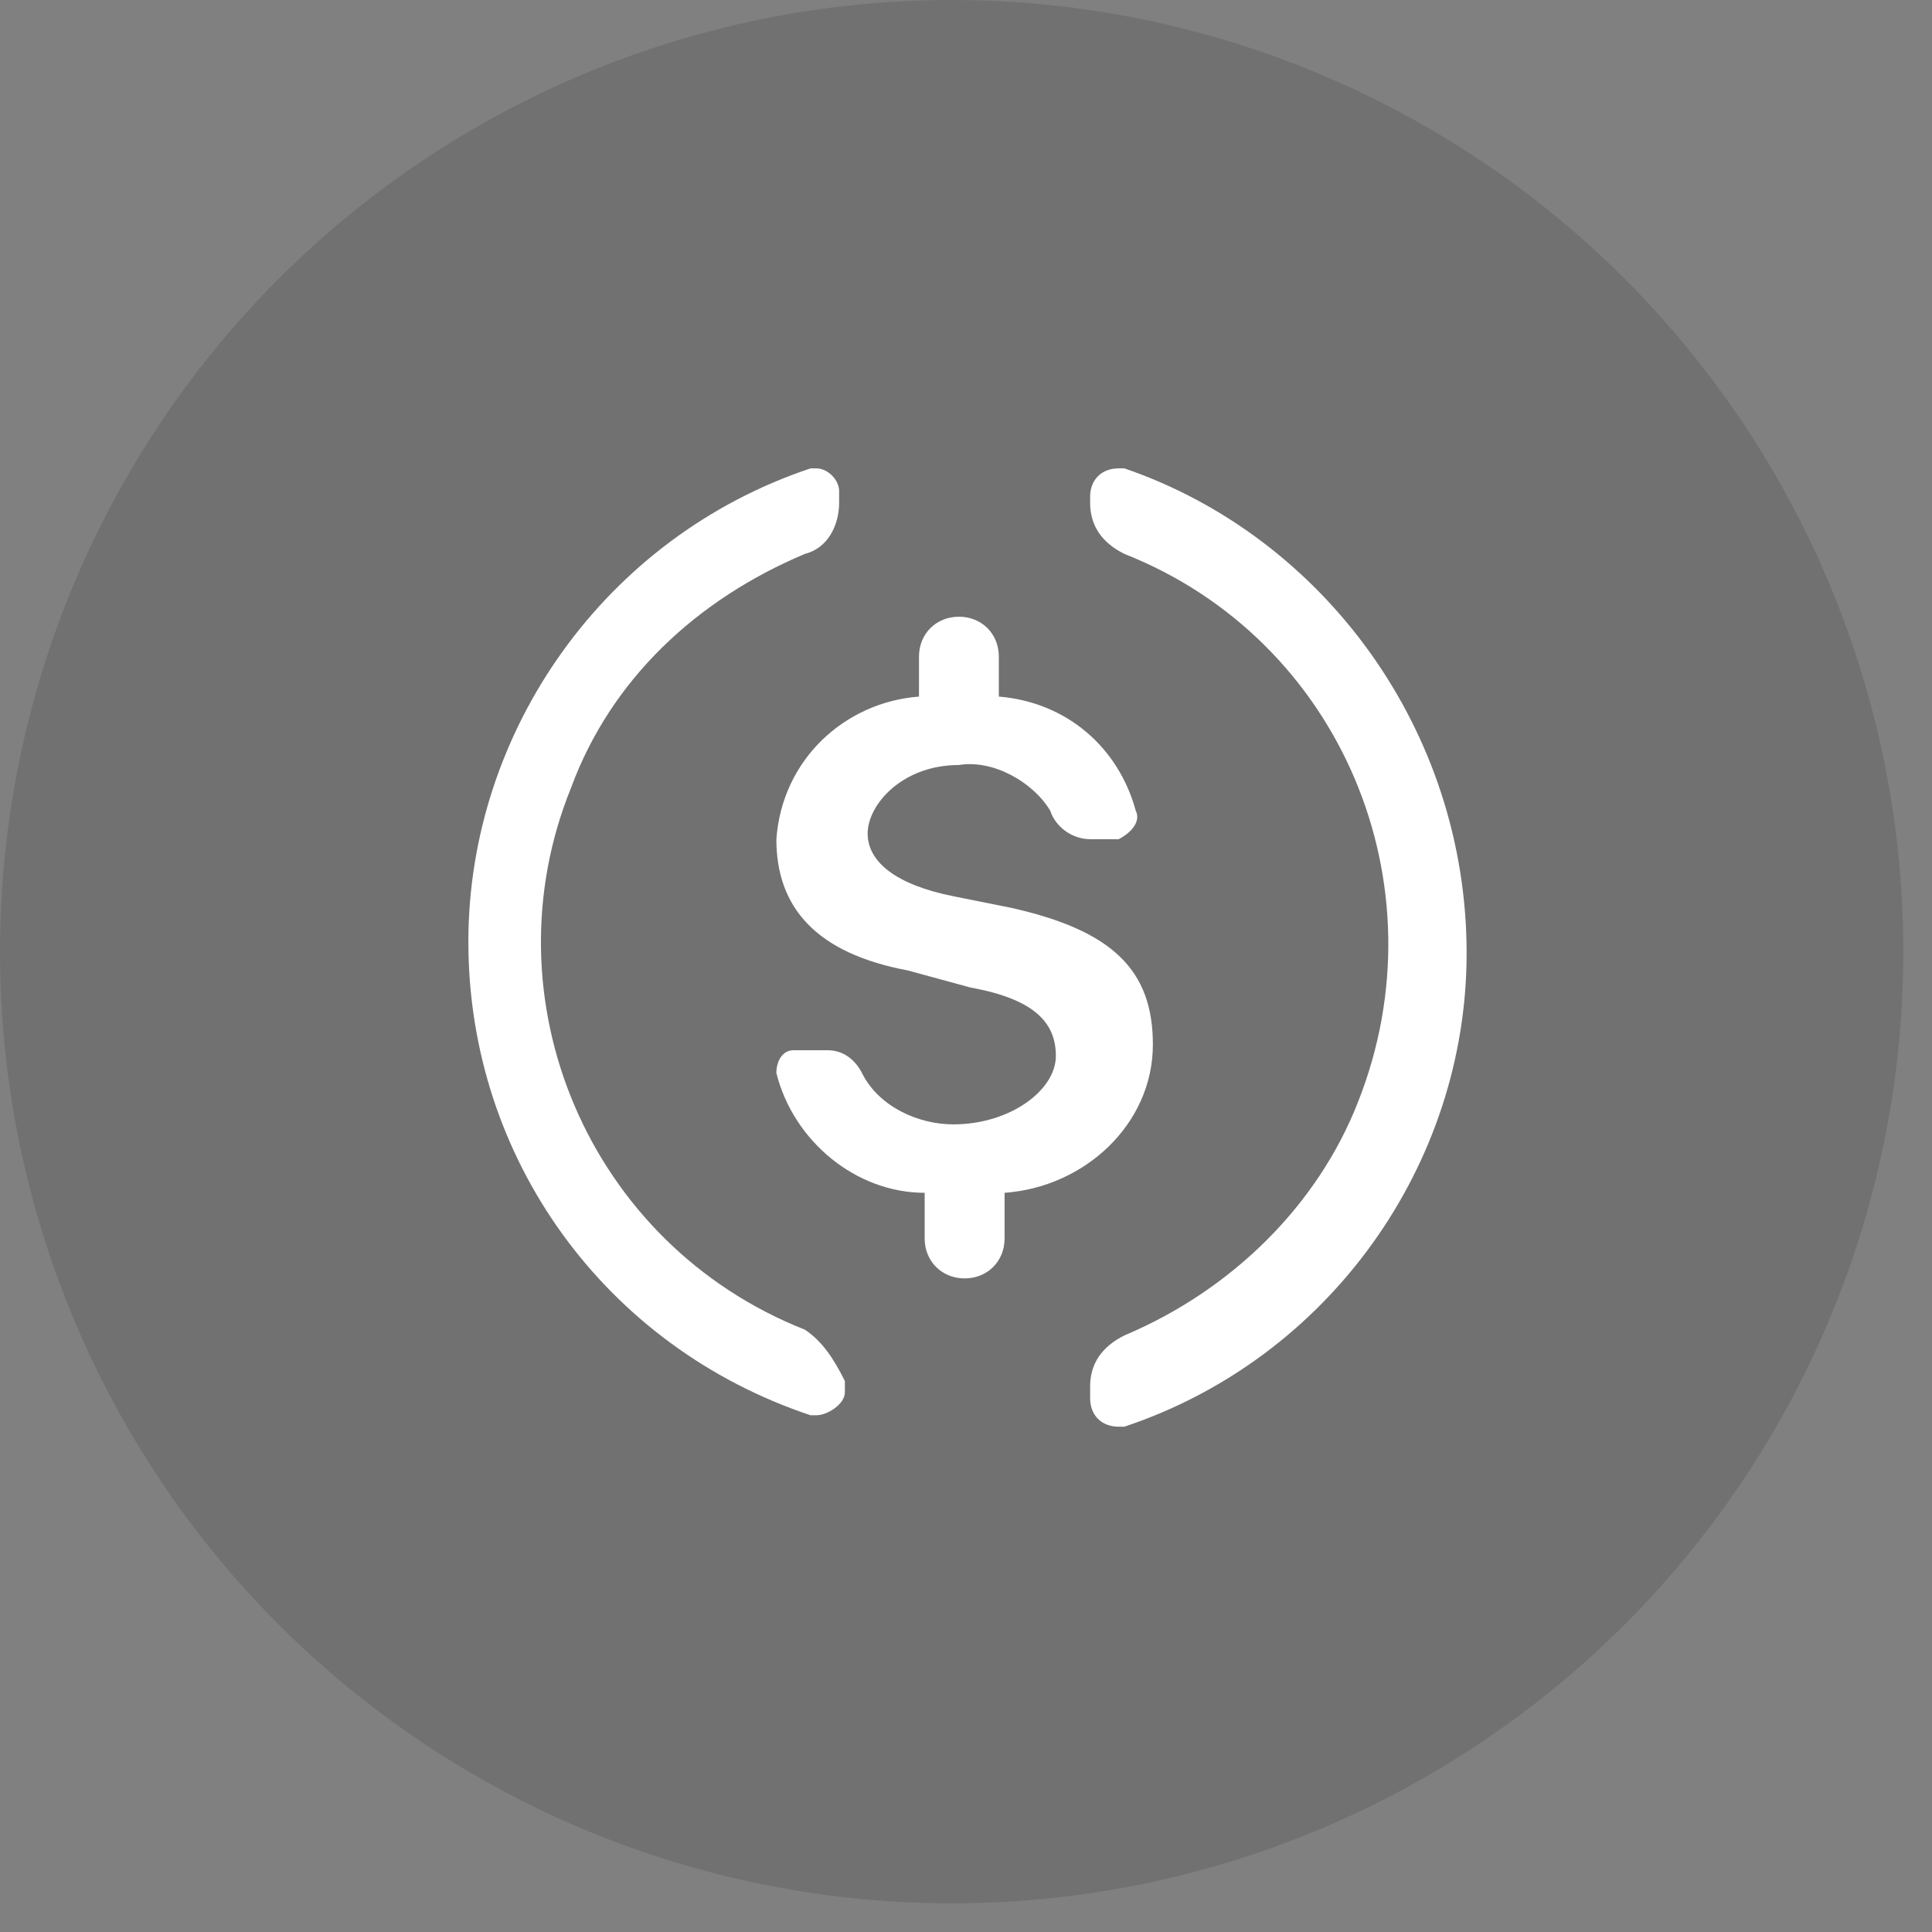 <svg width="33" height="33" viewBox="0 0 33 33" fill="none" xmlns="http://www.w3.org/2000/svg">
<rect x="0" y="0" width="33" height="33" fill="#808080" stroke="none"/>
<circle cx="16.255" cy="16.255" r="16.255" fill="black" fill-opacity="0.12"/>
<path d="M13.748 22.712C10.046 21.251 8.292 17.061 9.754 13.456C10.436 11.605 11.897 10.241 13.748 9.461C14.138 9.364 14.333 8.974 14.333 8.585V8.39C14.333 8.195 14.138 8 13.943 8H13.846C10.338 9.169 8 12.482 8 16.087C8 19.789 10.338 23.005 13.846 24.174H13.943C14.138 24.174 14.431 23.979 14.431 23.784V23.589C14.236 23.199 14.041 22.907 13.748 22.712Z" fill="white"/>
<path d="M19.692 17.841C19.692 16.575 19.01 15.892 17.256 15.503L16.282 15.308C15.307 15.113 14.82 14.723 14.82 14.236C14.82 13.749 15.405 13.067 16.379 13.067C16.964 12.97 17.646 13.359 17.938 13.846C18.035 14.139 18.328 14.334 18.62 14.334H19.107C19.302 14.236 19.497 14.041 19.399 13.846C19.107 12.775 18.23 11.995 17.061 11.898V11.216C17.061 10.826 16.769 10.534 16.379 10.534C15.989 10.534 15.697 10.826 15.697 11.216V11.898C14.431 11.995 13.359 12.97 13.261 14.334C13.261 15.503 13.943 16.282 15.502 16.575L16.574 16.867C17.646 17.062 18.035 17.451 18.035 18.036C18.035 18.62 17.256 19.205 16.282 19.205C15.697 19.205 15.015 18.913 14.723 18.328C14.625 18.133 14.431 17.939 14.138 17.939H13.554C13.359 17.939 13.261 18.133 13.261 18.328C13.554 19.497 14.625 20.374 15.794 20.374V21.154C15.794 21.544 16.087 21.836 16.477 21.836C16.866 21.836 17.159 21.544 17.159 21.154V20.374C18.523 20.277 19.692 19.205 19.692 17.841Z" fill="white"/>
<path d="M19.205 8H19.107C18.815 8 18.62 8.195 18.62 8.487V8.585C18.62 8.974 18.815 9.267 19.205 9.461C22.907 10.923 24.661 15.113 23.199 18.815C22.517 20.569 21.056 22.03 19.205 22.81C18.815 23.005 18.62 23.297 18.62 23.686V23.881C18.62 24.174 18.815 24.369 19.107 24.369H19.205C22.712 23.199 25.051 19.887 25.051 16.282C25.051 12.482 22.615 9.169 19.205 8Z" fill="white"/>
</svg>
